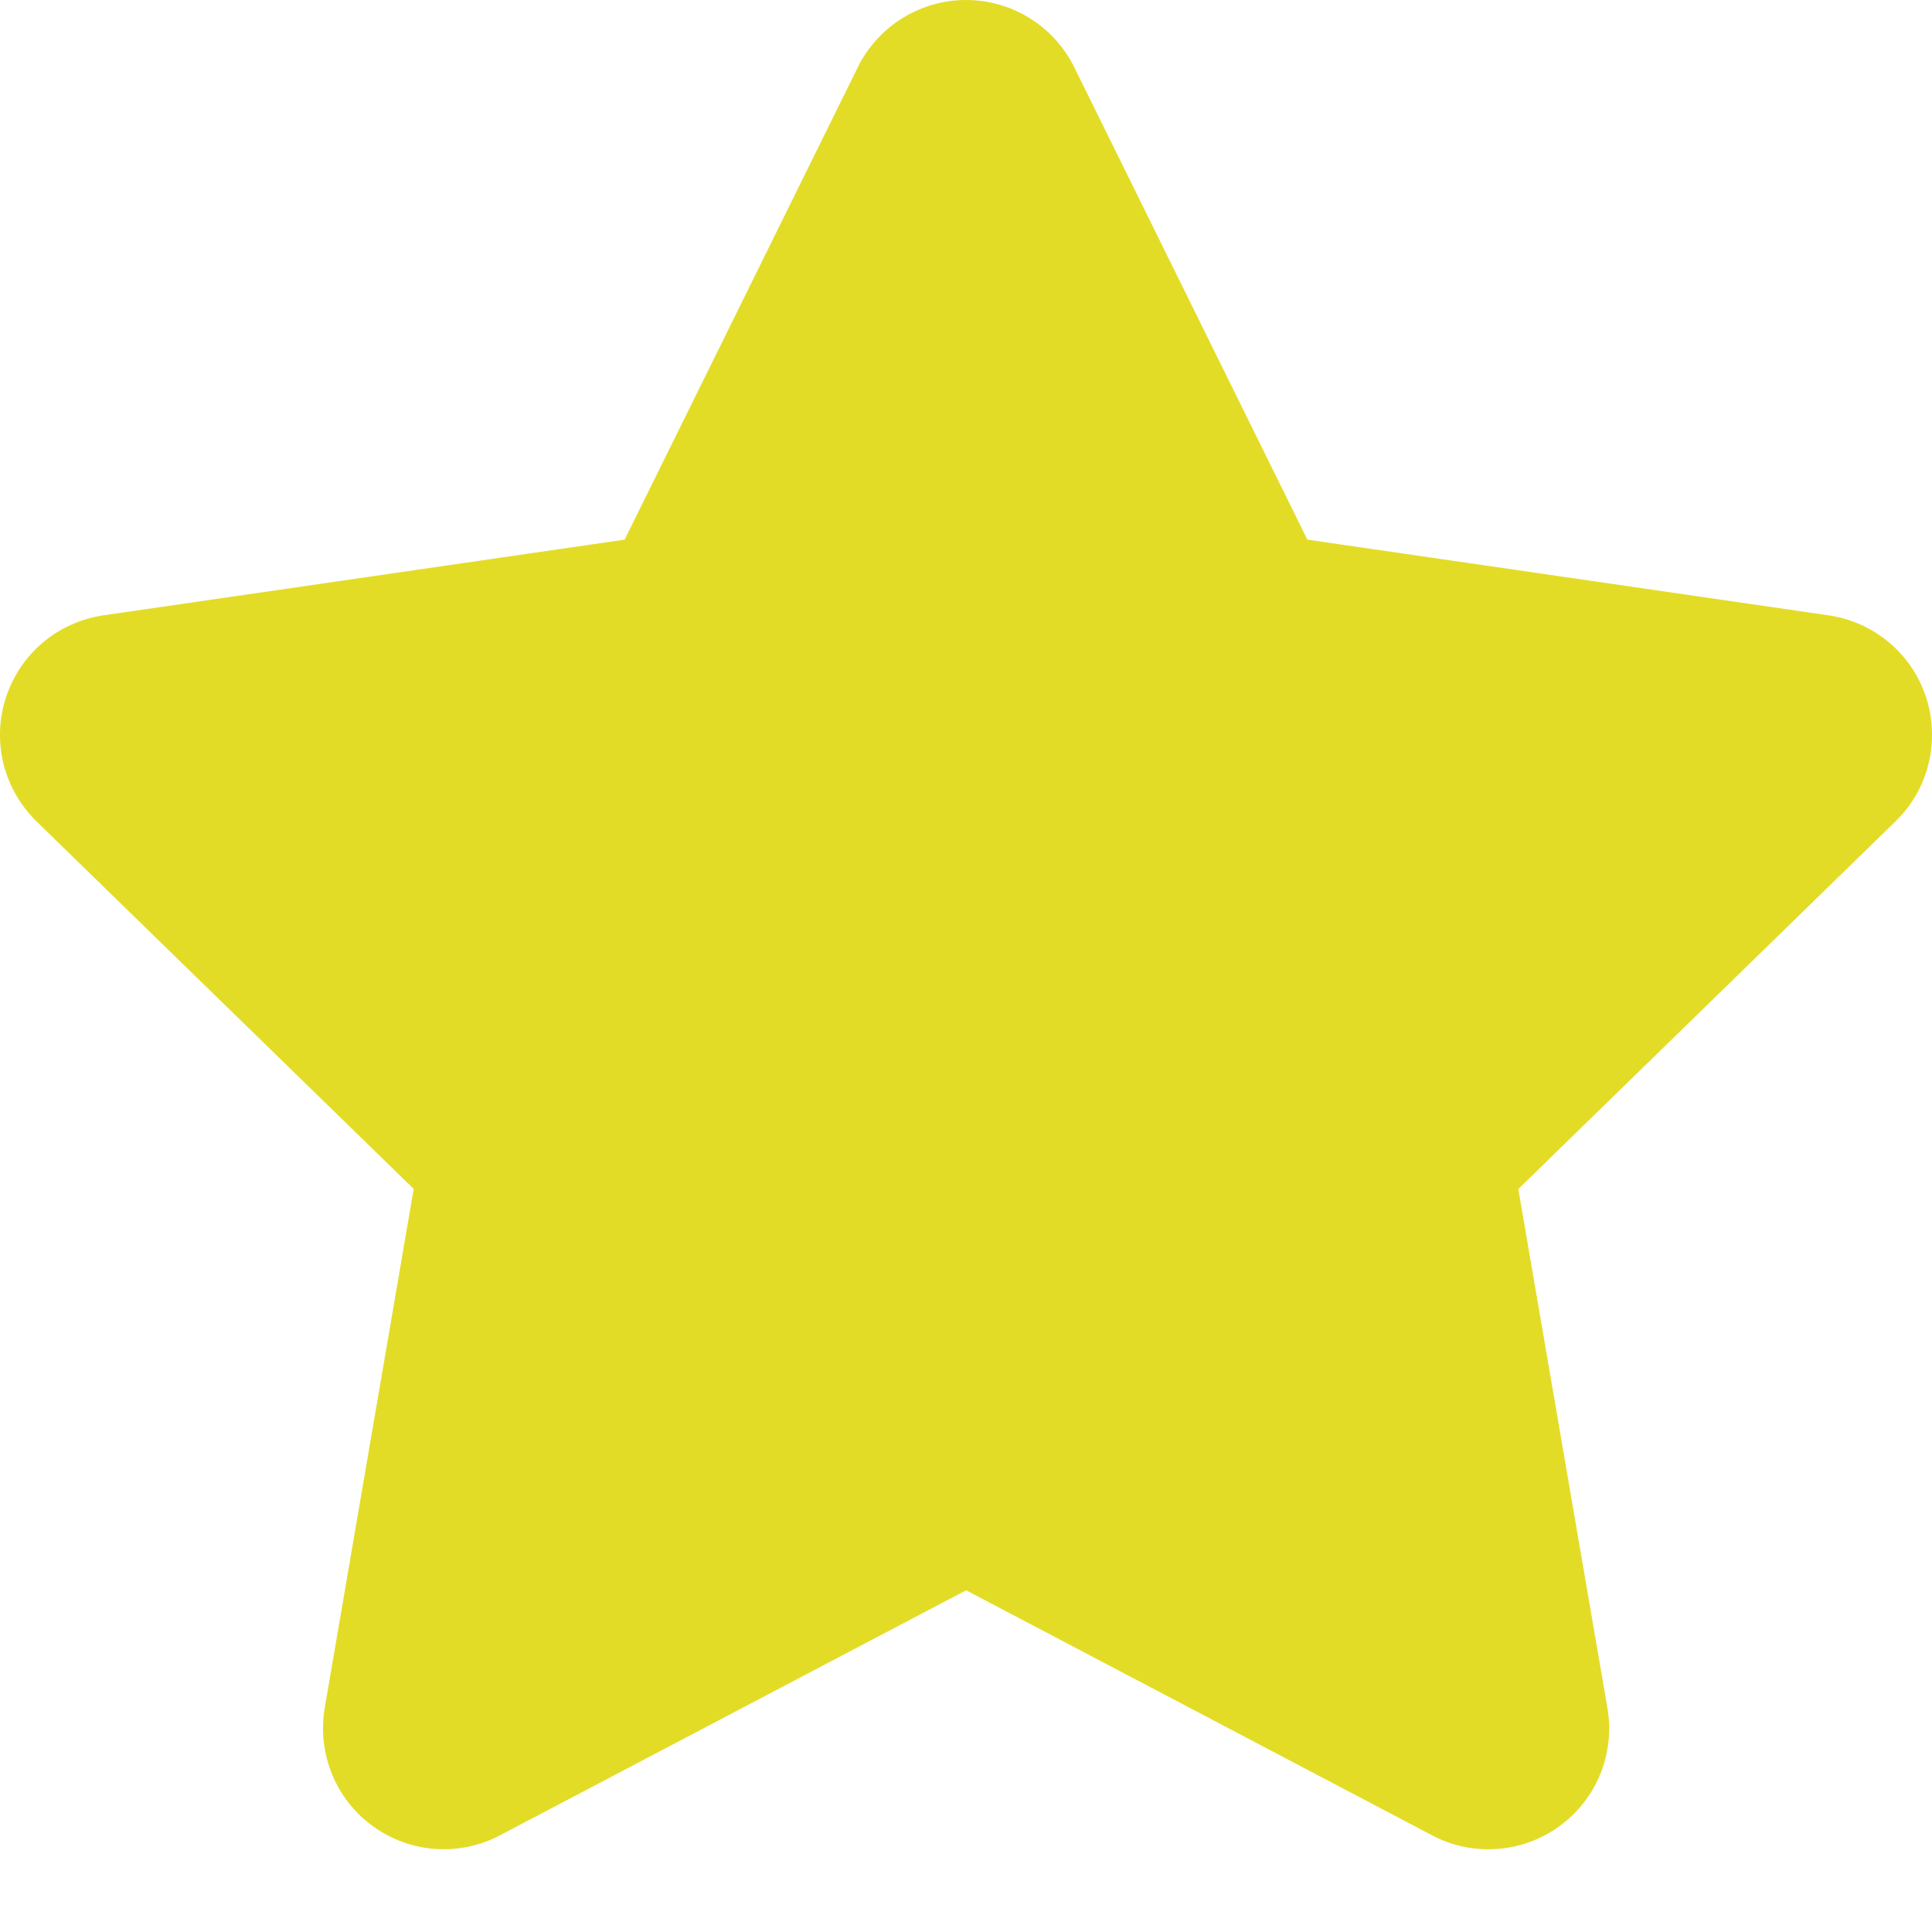 <svg width="16" height="16" viewBox="0 0 16 16" fill="none" xmlns="http://www.w3.org/2000/svg">
<path d="M7.103 0.558C7.186 0.391 7.314 0.249 7.472 0.151C7.631 0.052 7.814 0 8 0C8.187 0 8.37 0.052 8.528 0.151C8.687 0.249 8.815 0.391 8.897 0.558L10.827 4.469L15.144 5.096C15.329 5.123 15.502 5.201 15.645 5.321C15.788 5.441 15.894 5.599 15.952 5.777C16.009 5.954 16.016 6.144 15.971 6.326C15.927 6.507 15.832 6.672 15.698 6.802L12.574 9.847L13.312 14.146C13.344 14.33 13.323 14.519 13.253 14.692C13.183 14.865 13.065 15.014 12.914 15.124C12.763 15.234 12.585 15.299 12.399 15.312C12.213 15.326 12.026 15.287 11.861 15.2L8.001 13.17L4.139 15.2C3.974 15.287 3.788 15.325 3.602 15.312C3.416 15.298 3.238 15.233 3.087 15.123C2.936 15.014 2.819 14.864 2.749 14.691C2.679 14.519 2.658 14.33 2.689 14.146L3.426 9.846L0.302 6.802C0.169 6.672 0.074 6.507 0.029 6.326C-0.016 6.144 -0.009 5.954 0.049 5.777C0.107 5.599 0.213 5.441 0.355 5.321C0.498 5.201 0.672 5.123 0.856 5.096L5.173 4.469L7.103 0.559V0.558Z" fill="#E3DC26"/>
</svg>
